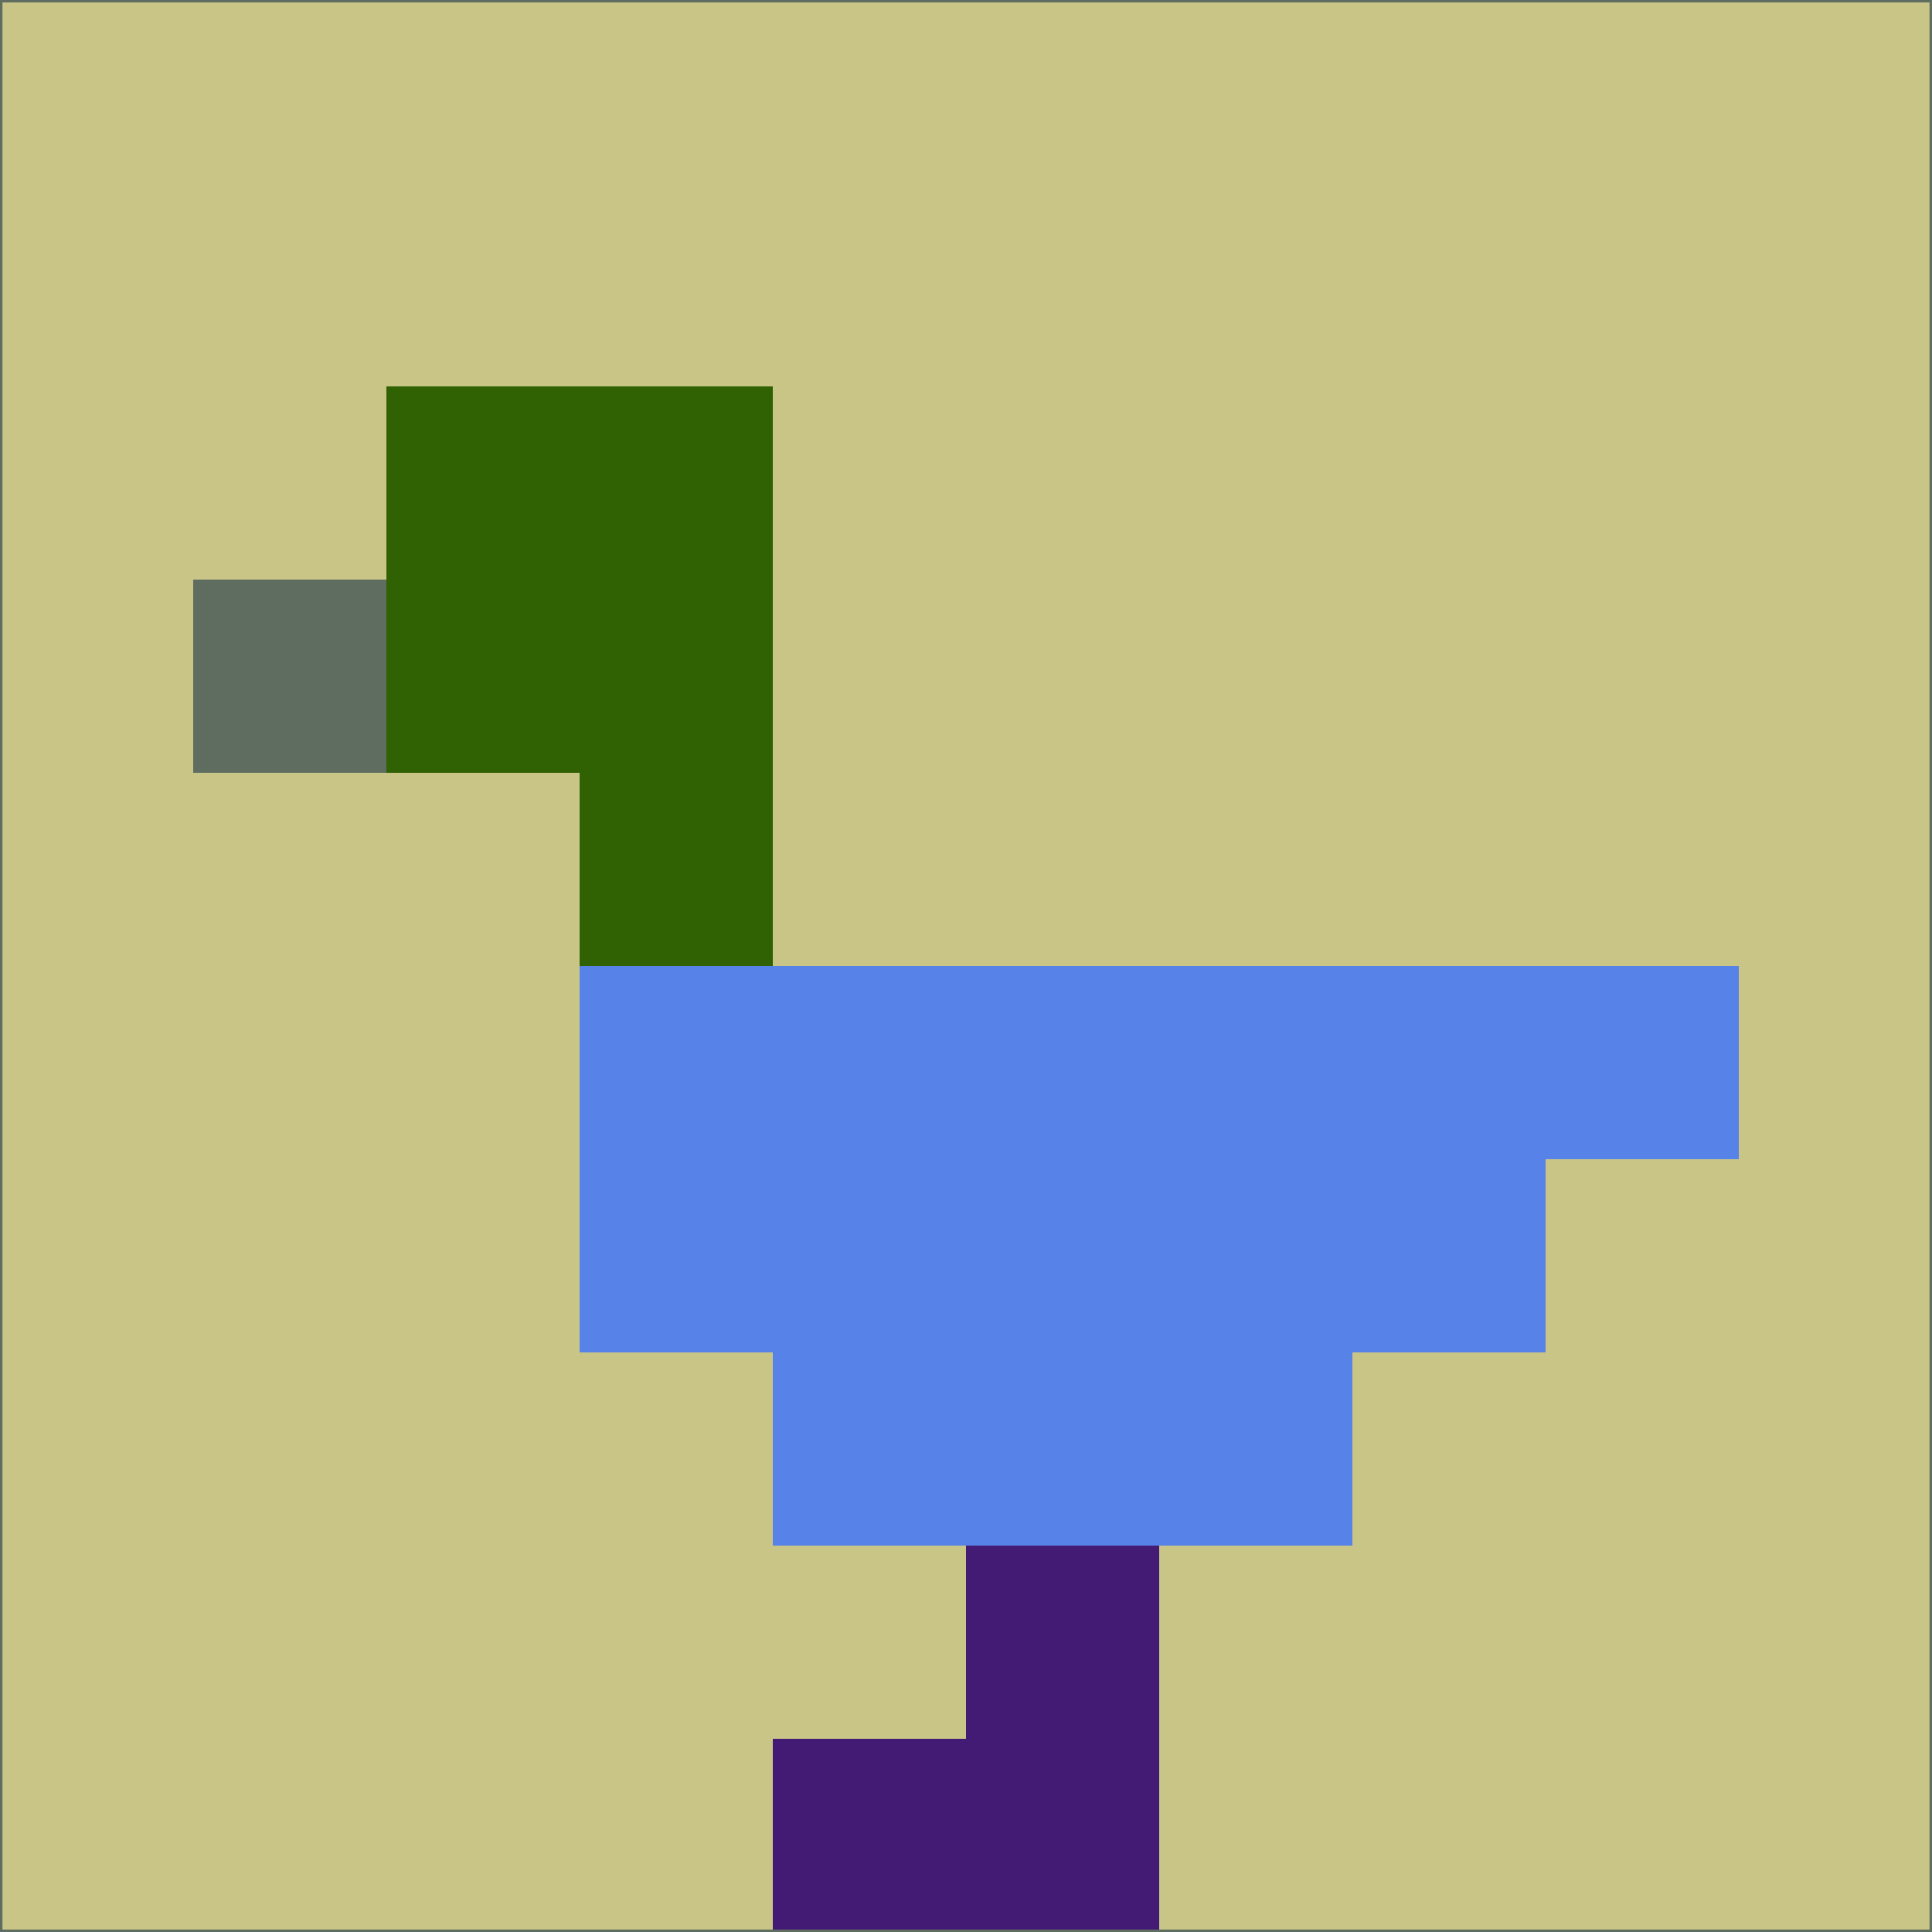<svg xmlns="http://www.w3.org/2000/svg" version="1.1" width="785" height="785">
  <title>'goose-pfp-694263' by Dmitri Cherniak (Cyberpunk Edition)</title>
  <desc>
    seed=598123
    backgroundColor=#c8c587
    padding=20
    innerPadding=0
    timeout=500
    dimension=1
    border=false
    Save=function(){return n.handleSave()}
    frame=12

    Rendered at 2024-09-15T22:37:00.543Z
    Generated in 1ms
    Modified for Cyberpunk theme with new color scheme
  </desc>
  <defs/>
  <rect width="100%" height="100%" fill="#c8c587"/>
  <g>
    <g id="0-0">
      <rect x="0" y="0" height="785" width="785" fill="#c8c587"/>
      <g>
        <!-- Neon blue -->
        <rect id="0-0-2-2-2-2" x="157" y="157" width="157" height="157" fill="#306102"/>
        <rect id="0-0-3-2-1-4" x="235.5" y="157" width="78.5" height="314" fill="#306102"/>
        <!-- Electric purple -->
        <rect id="0-0-4-5-5-1" x="314" y="392.5" width="392.5" height="78.5" fill="#5782e7"/>
        <rect id="0-0-3-5-5-2" x="235.5" y="392.5" width="392.5" height="157" fill="#5782e7"/>
        <rect id="0-0-4-5-3-3" x="314" y="392.5" width="235.5" height="235.5" fill="#5782e7"/>
        <!-- Neon pink -->
        <rect id="0-0-1-3-1-1" x="78.5" y="235.5" width="78.5" height="78.5" fill="#5e6d60"/>
        <!-- Cyber yellow -->
        <rect id="0-0-5-8-1-2" x="392.5" y="628" width="78.5" height="157" fill="#431b74"/>
        <rect id="0-0-4-9-2-1" x="314" y="706.5" width="157" height="78.5" fill="#431b74"/>
      </g>
      <rect x="0" y="0" stroke="#5e6d60" stroke-width="2" height="785" width="785" fill="none"/>
    </g>
  </g>
  <script xmlns=""/>
</svg>